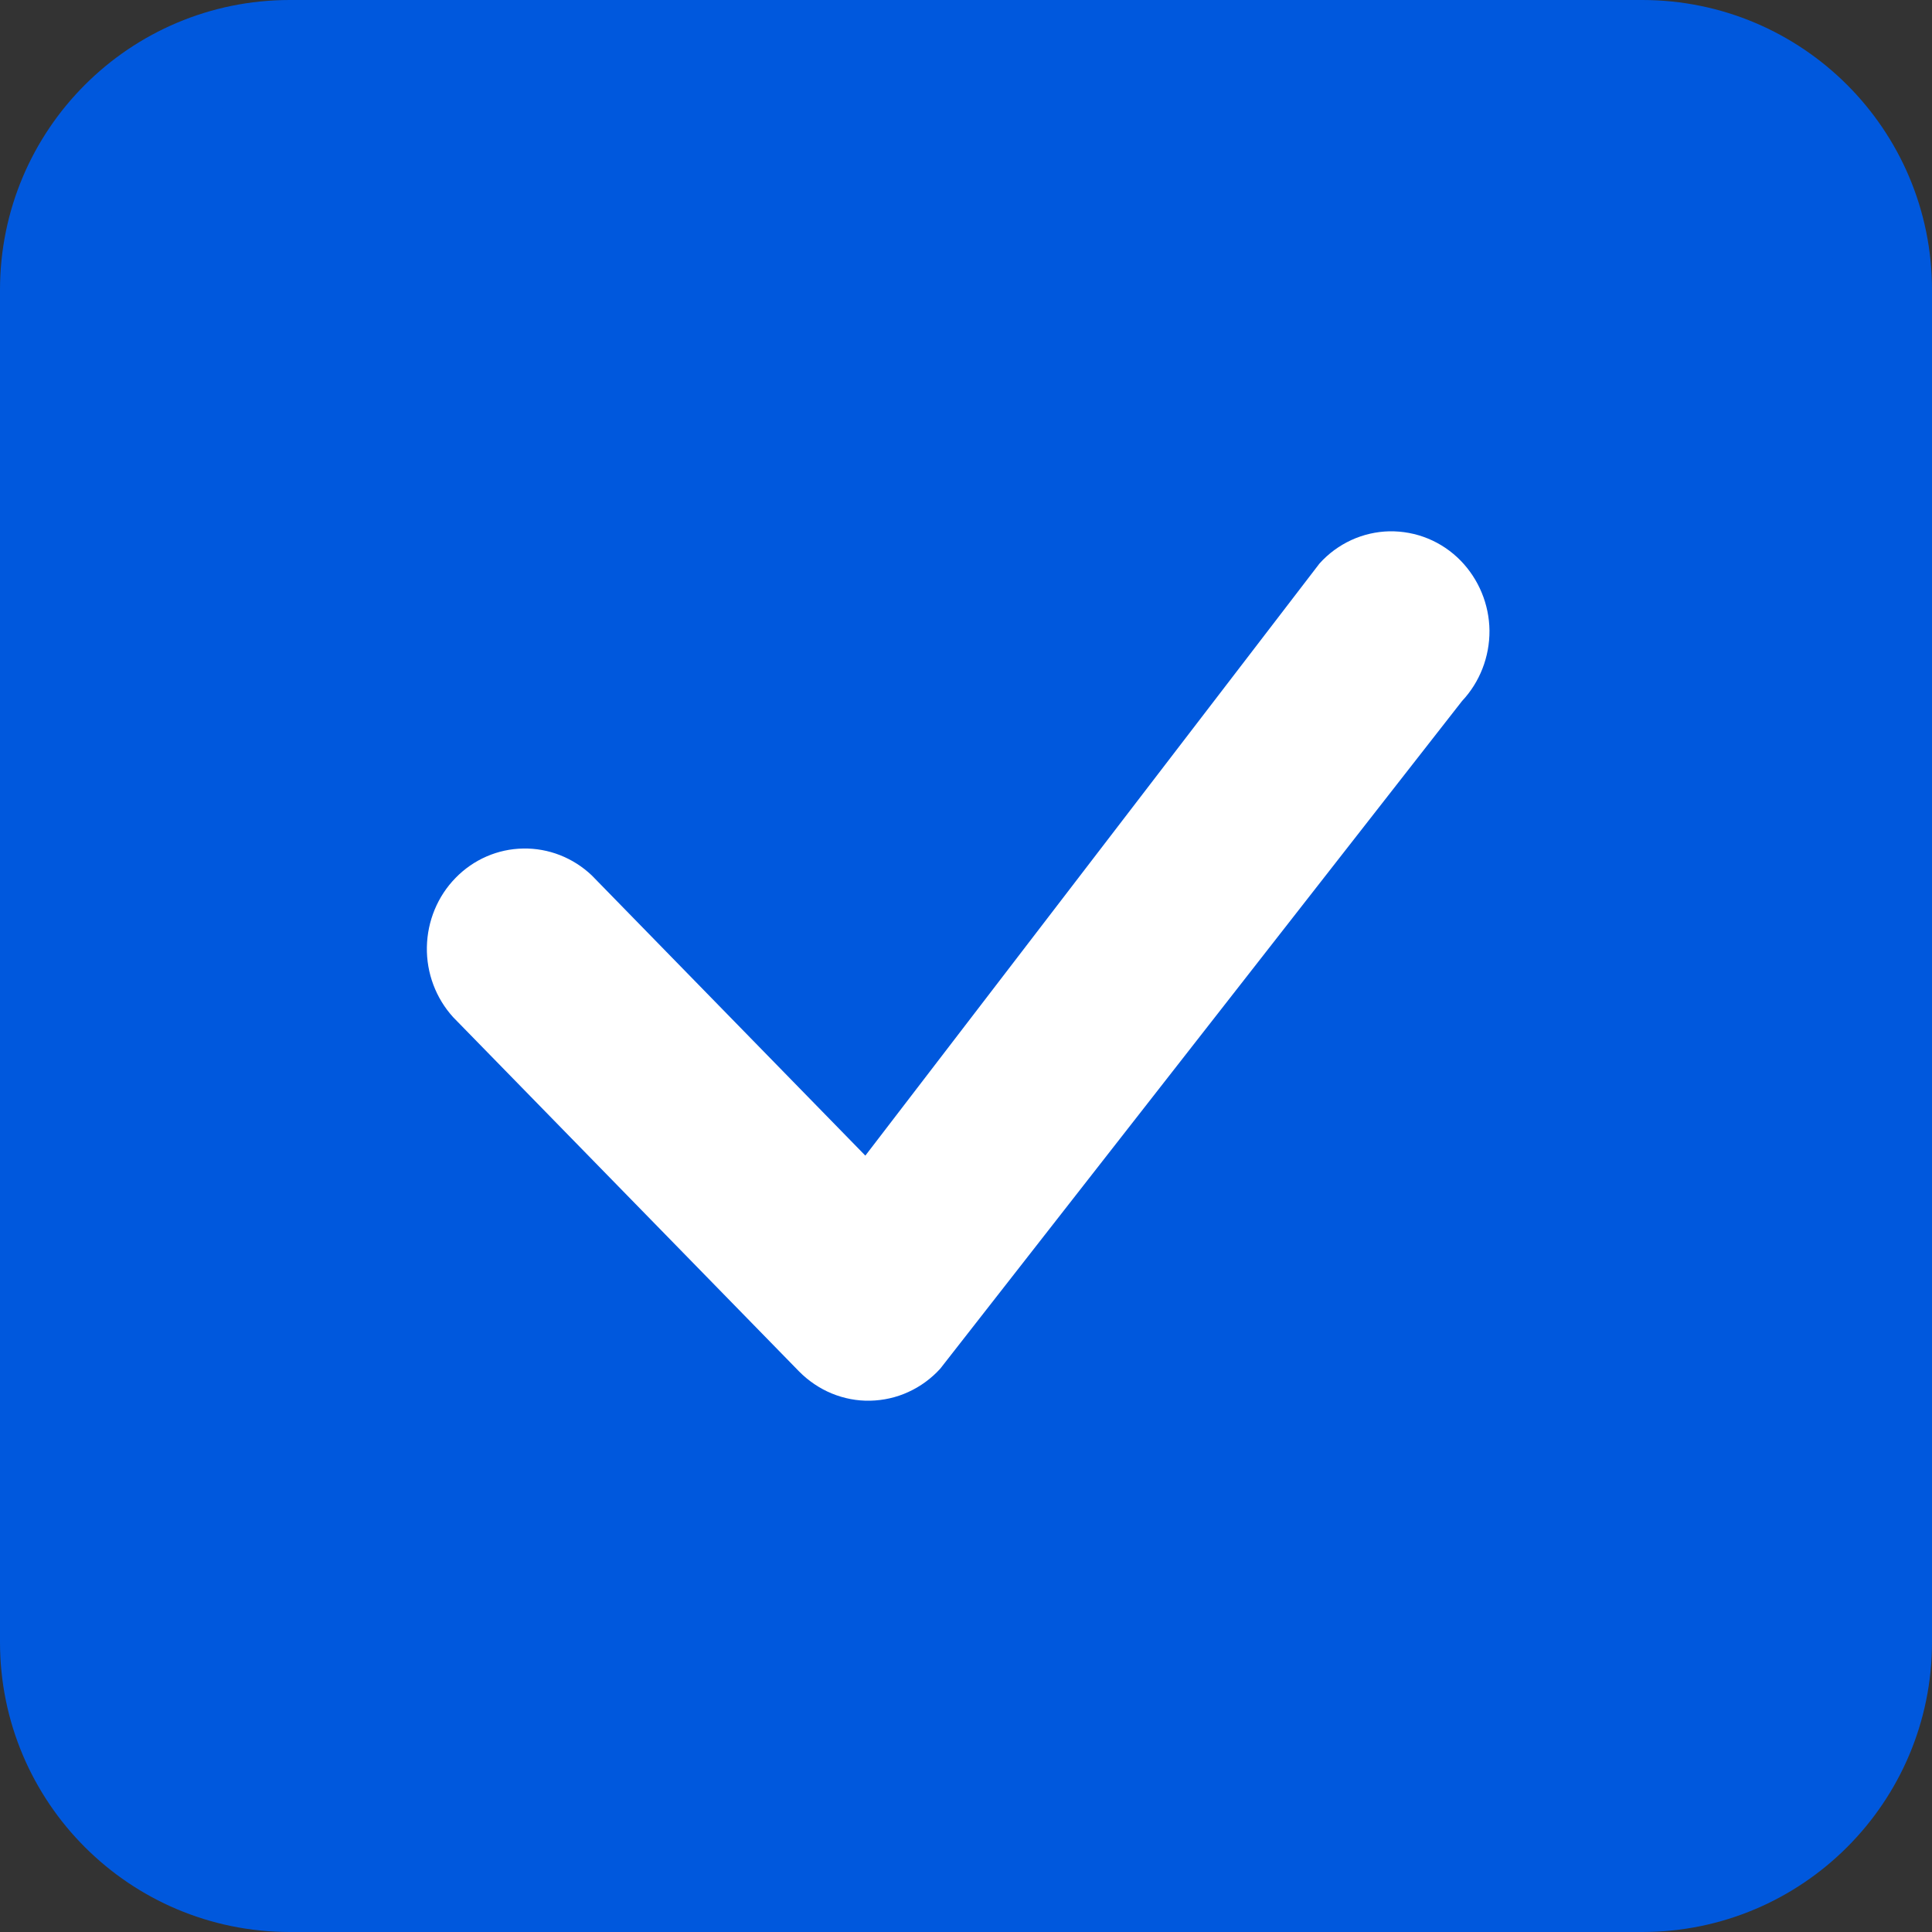 <svg width="20" height="20" viewBox="0 0 20 20" fill="none" xmlns="http://www.w3.org/2000/svg">
<rect x="0" y="0" width="20" height="20" fill="#333333" stroke="none"/>
<path d="M3 0.5H17C18.381 0.5 19.5 1.619 19.5 3V17C19.5 18.381 18.381 19.5 17 19.5H3C1.619 19.5 0.5 18.381 0.5 17V3C0.5 1.619 1.619 0.5 3 0.5Z" fill="#0058DD" stroke="#0058DD"/>
<path d="M15.12 5.803C15.024 5.705 14.909 5.627 14.782 5.575C14.655 5.523 14.52 5.498 14.383 5.5C14.247 5.503 14.112 5.534 13.988 5.591C13.863 5.649 13.751 5.731 13.659 5.834L8.958 11.963L6.126 9.062C5.933 8.879 5.679 8.779 5.416 8.784C5.153 8.788 4.902 8.897 4.716 9.088C4.53 9.278 4.424 9.535 4.419 9.804C4.414 10.073 4.512 10.333 4.691 10.53L8.272 14.197C8.369 14.295 8.484 14.373 8.61 14.425C8.736 14.477 8.872 14.503 9.008 14.5C9.144 14.497 9.279 14.467 9.403 14.41C9.528 14.353 9.64 14.271 9.733 14.169L15.135 7.257C15.319 7.061 15.421 6.799 15.419 6.527C15.416 6.256 15.308 5.996 15.12 5.803Z" fill="white"/>
</svg>
